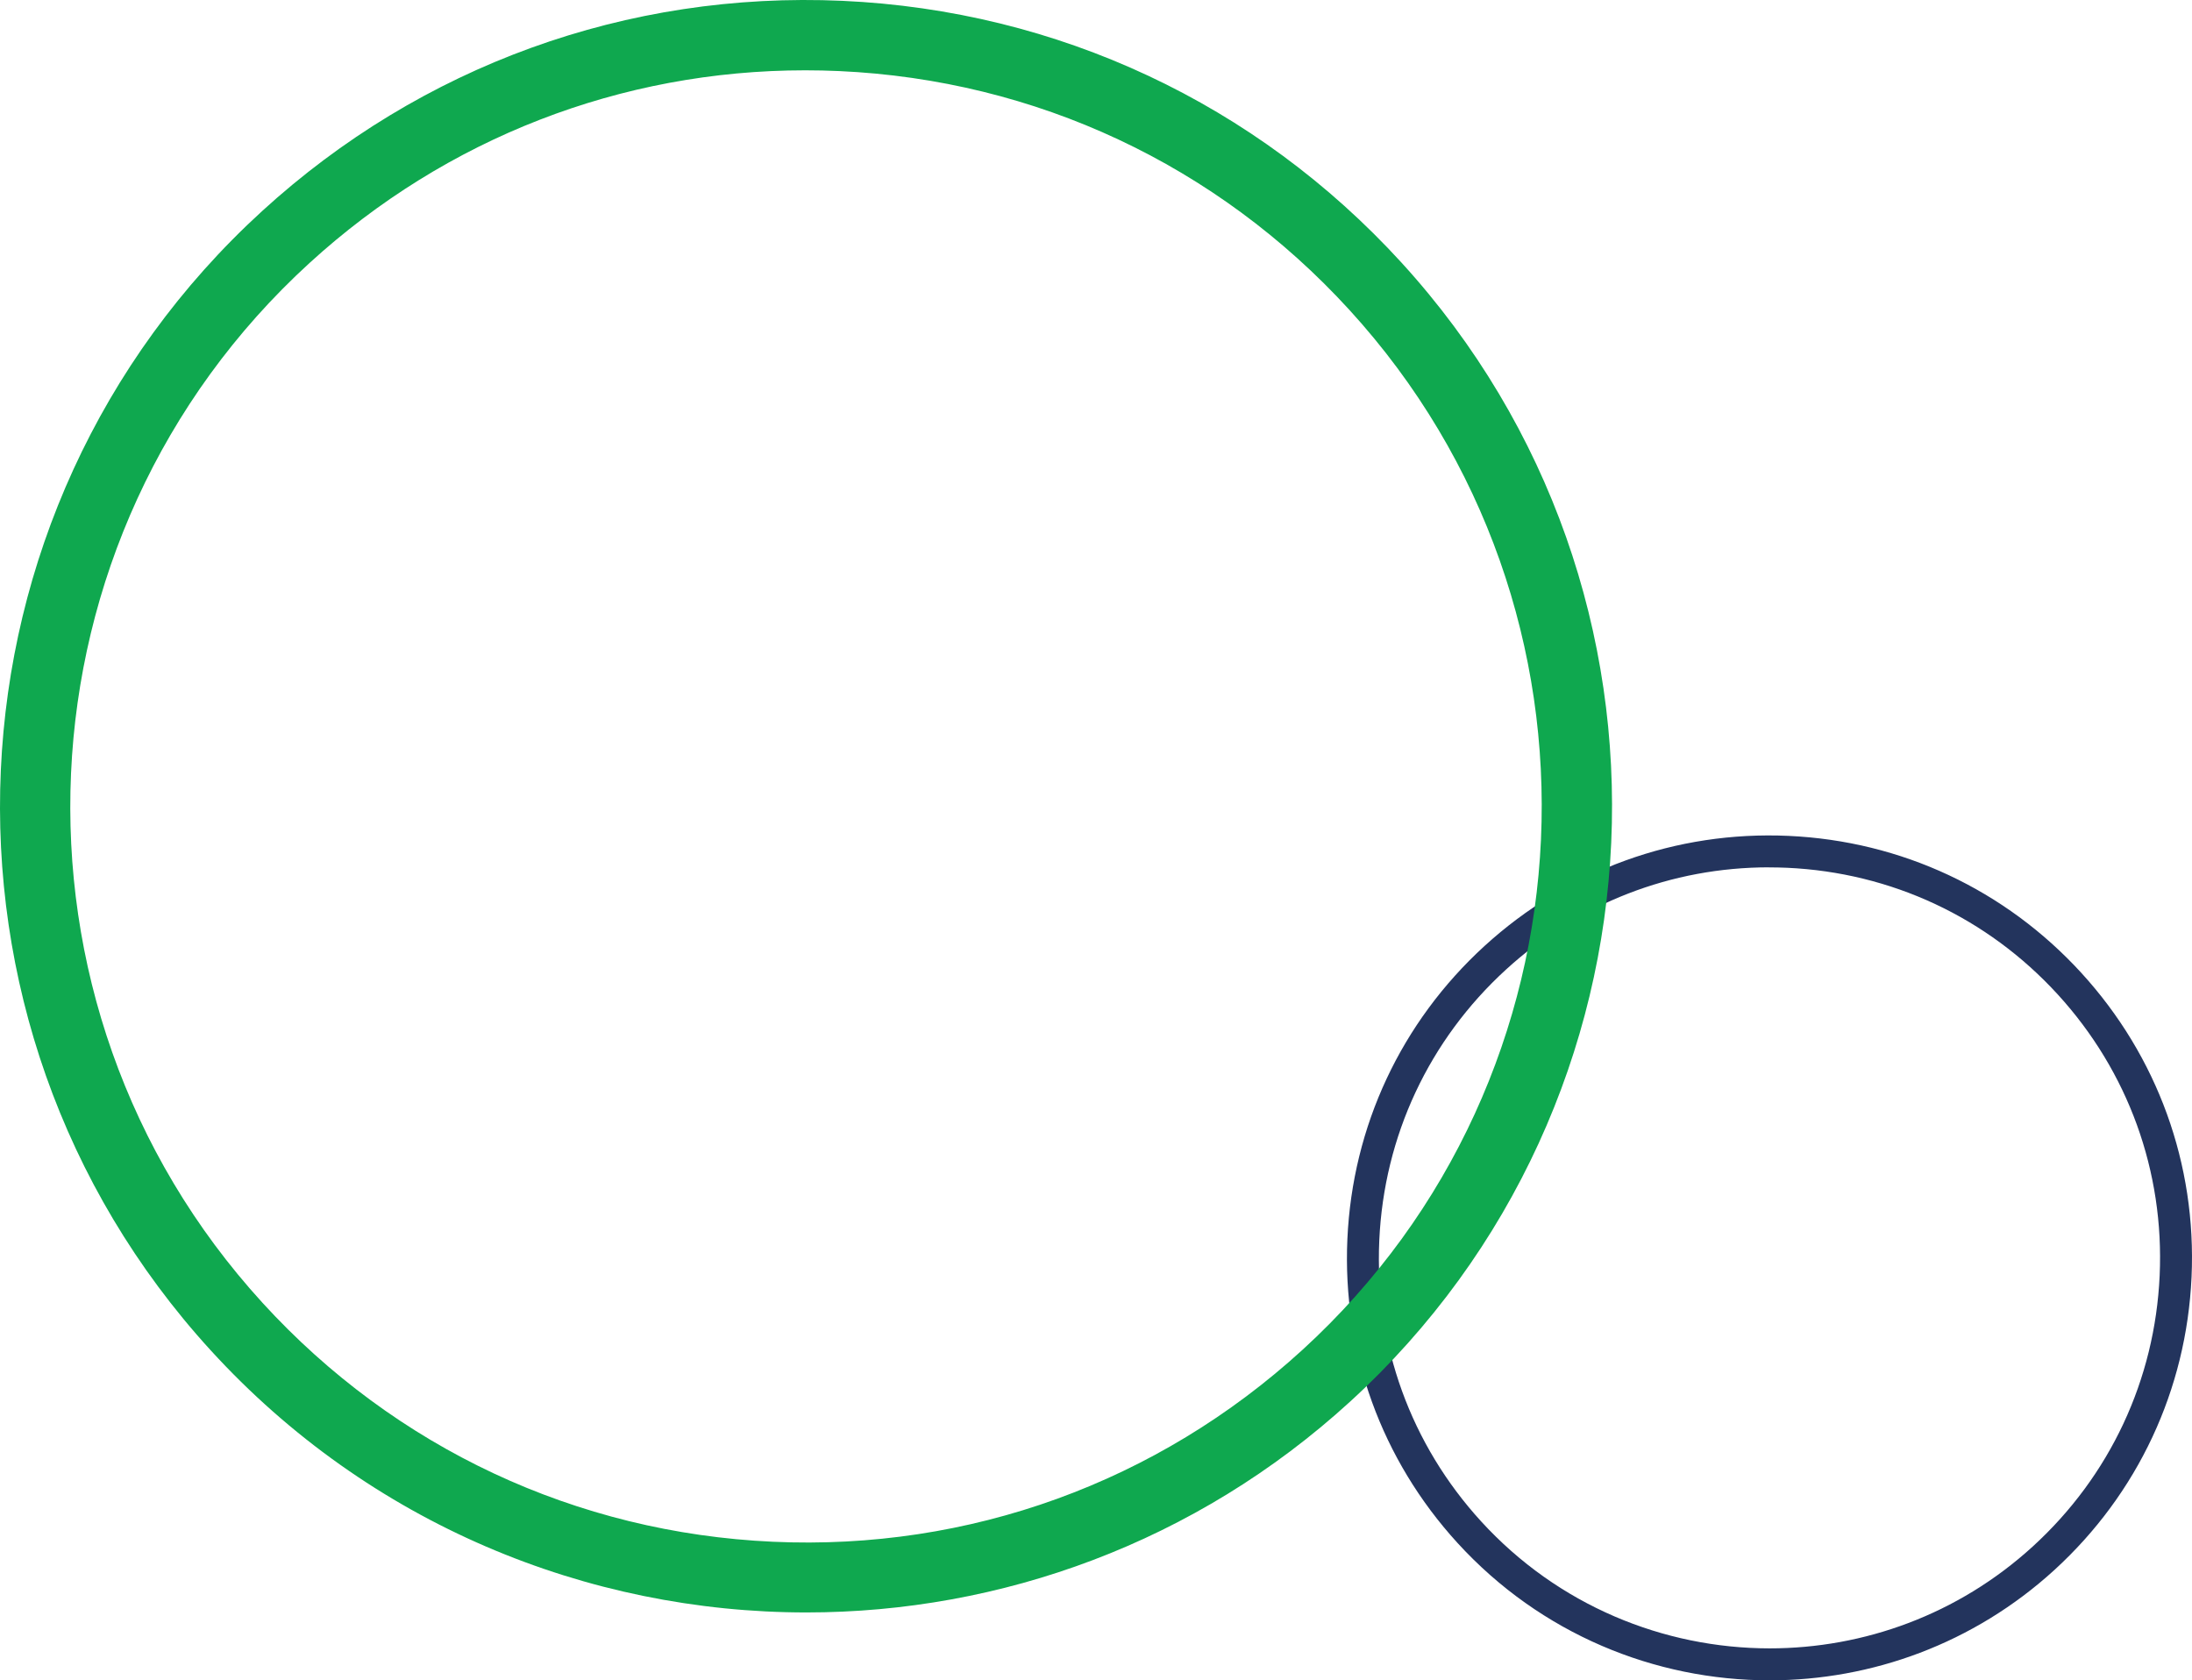 <?xml version="1.0" encoding="UTF-8"?>
<svg id="Layer_1" data-name="Layer 1" xmlns="http://www.w3.org/2000/svg" viewBox="0 0 342.94 262.88">
  <defs>
    <style>
      .cls-1 {
        fill: #23345d;
      }

      .cls-2 {
        fill: #0fa84f;
      }
    </style>
  </defs>
  <path class="cls-1" d="M276.86,262.88c-17.94,0-35.81-7.24-48.83-21.49-11.91-13.04-18.03-29.93-17.23-47.57.8-17.64,8.42-33.91,21.45-45.82,13.04-11.91,29.94-18.03,47.57-17.23,17.64.8,33.91,8.42,45.82,21.45,11.91,13.04,18.03,29.93,17.23,47.57-.8,17.64-8.42,33.91-21.45,45.82-12.66,11.56-28.63,17.27-44.56,17.27ZM276.77,135.69c-15.28,0-29.8,5.62-41.15,15.99-12.05,11.01-19.09,26.05-19.83,42.36-.74,16.31,4.92,31.92,15.93,43.97,12.04,13.17,28.56,19.86,45.14,19.87,14.72,0,29.49-5.27,41.19-15.96,12.05-11.01,19.09-26.05,19.83-42.36.74-16.31-4.92-31.92-15.93-43.97s-26.05-19.09-42.36-19.83c-.94-.04-1.88-.06-2.82-.06Z"/>
  <path class="cls-2" d="M126.16,252.26c-34.23,0-68.35-13.81-93.2-41.01C-13.96,159.89-10.35,79.94,41.01,33.02,65.89,10.29,98.12-1.39,131.8.13c33.66,1.52,64.72,16.06,87.45,40.94,46.92,51.36,43.3,131.32-8.05,178.23h0c-24.16,22.07-54.64,32.96-85.04,32.96ZM125.98,11c-28.79,0-56.15,10.59-77.55,30.14C1.55,83.97-1.75,156.95,41.08,203.83c20.75,22.71,49.1,35.98,79.82,37.37,30.73,1.4,60.16-9.27,82.87-30.02,46.88-42.83,50.18-115.81,7.35-162.69-20.75-22.71-49.1-35.98-79.82-37.37-1.78-.08-3.56-.12-5.32-.12Z"/>
</svg>